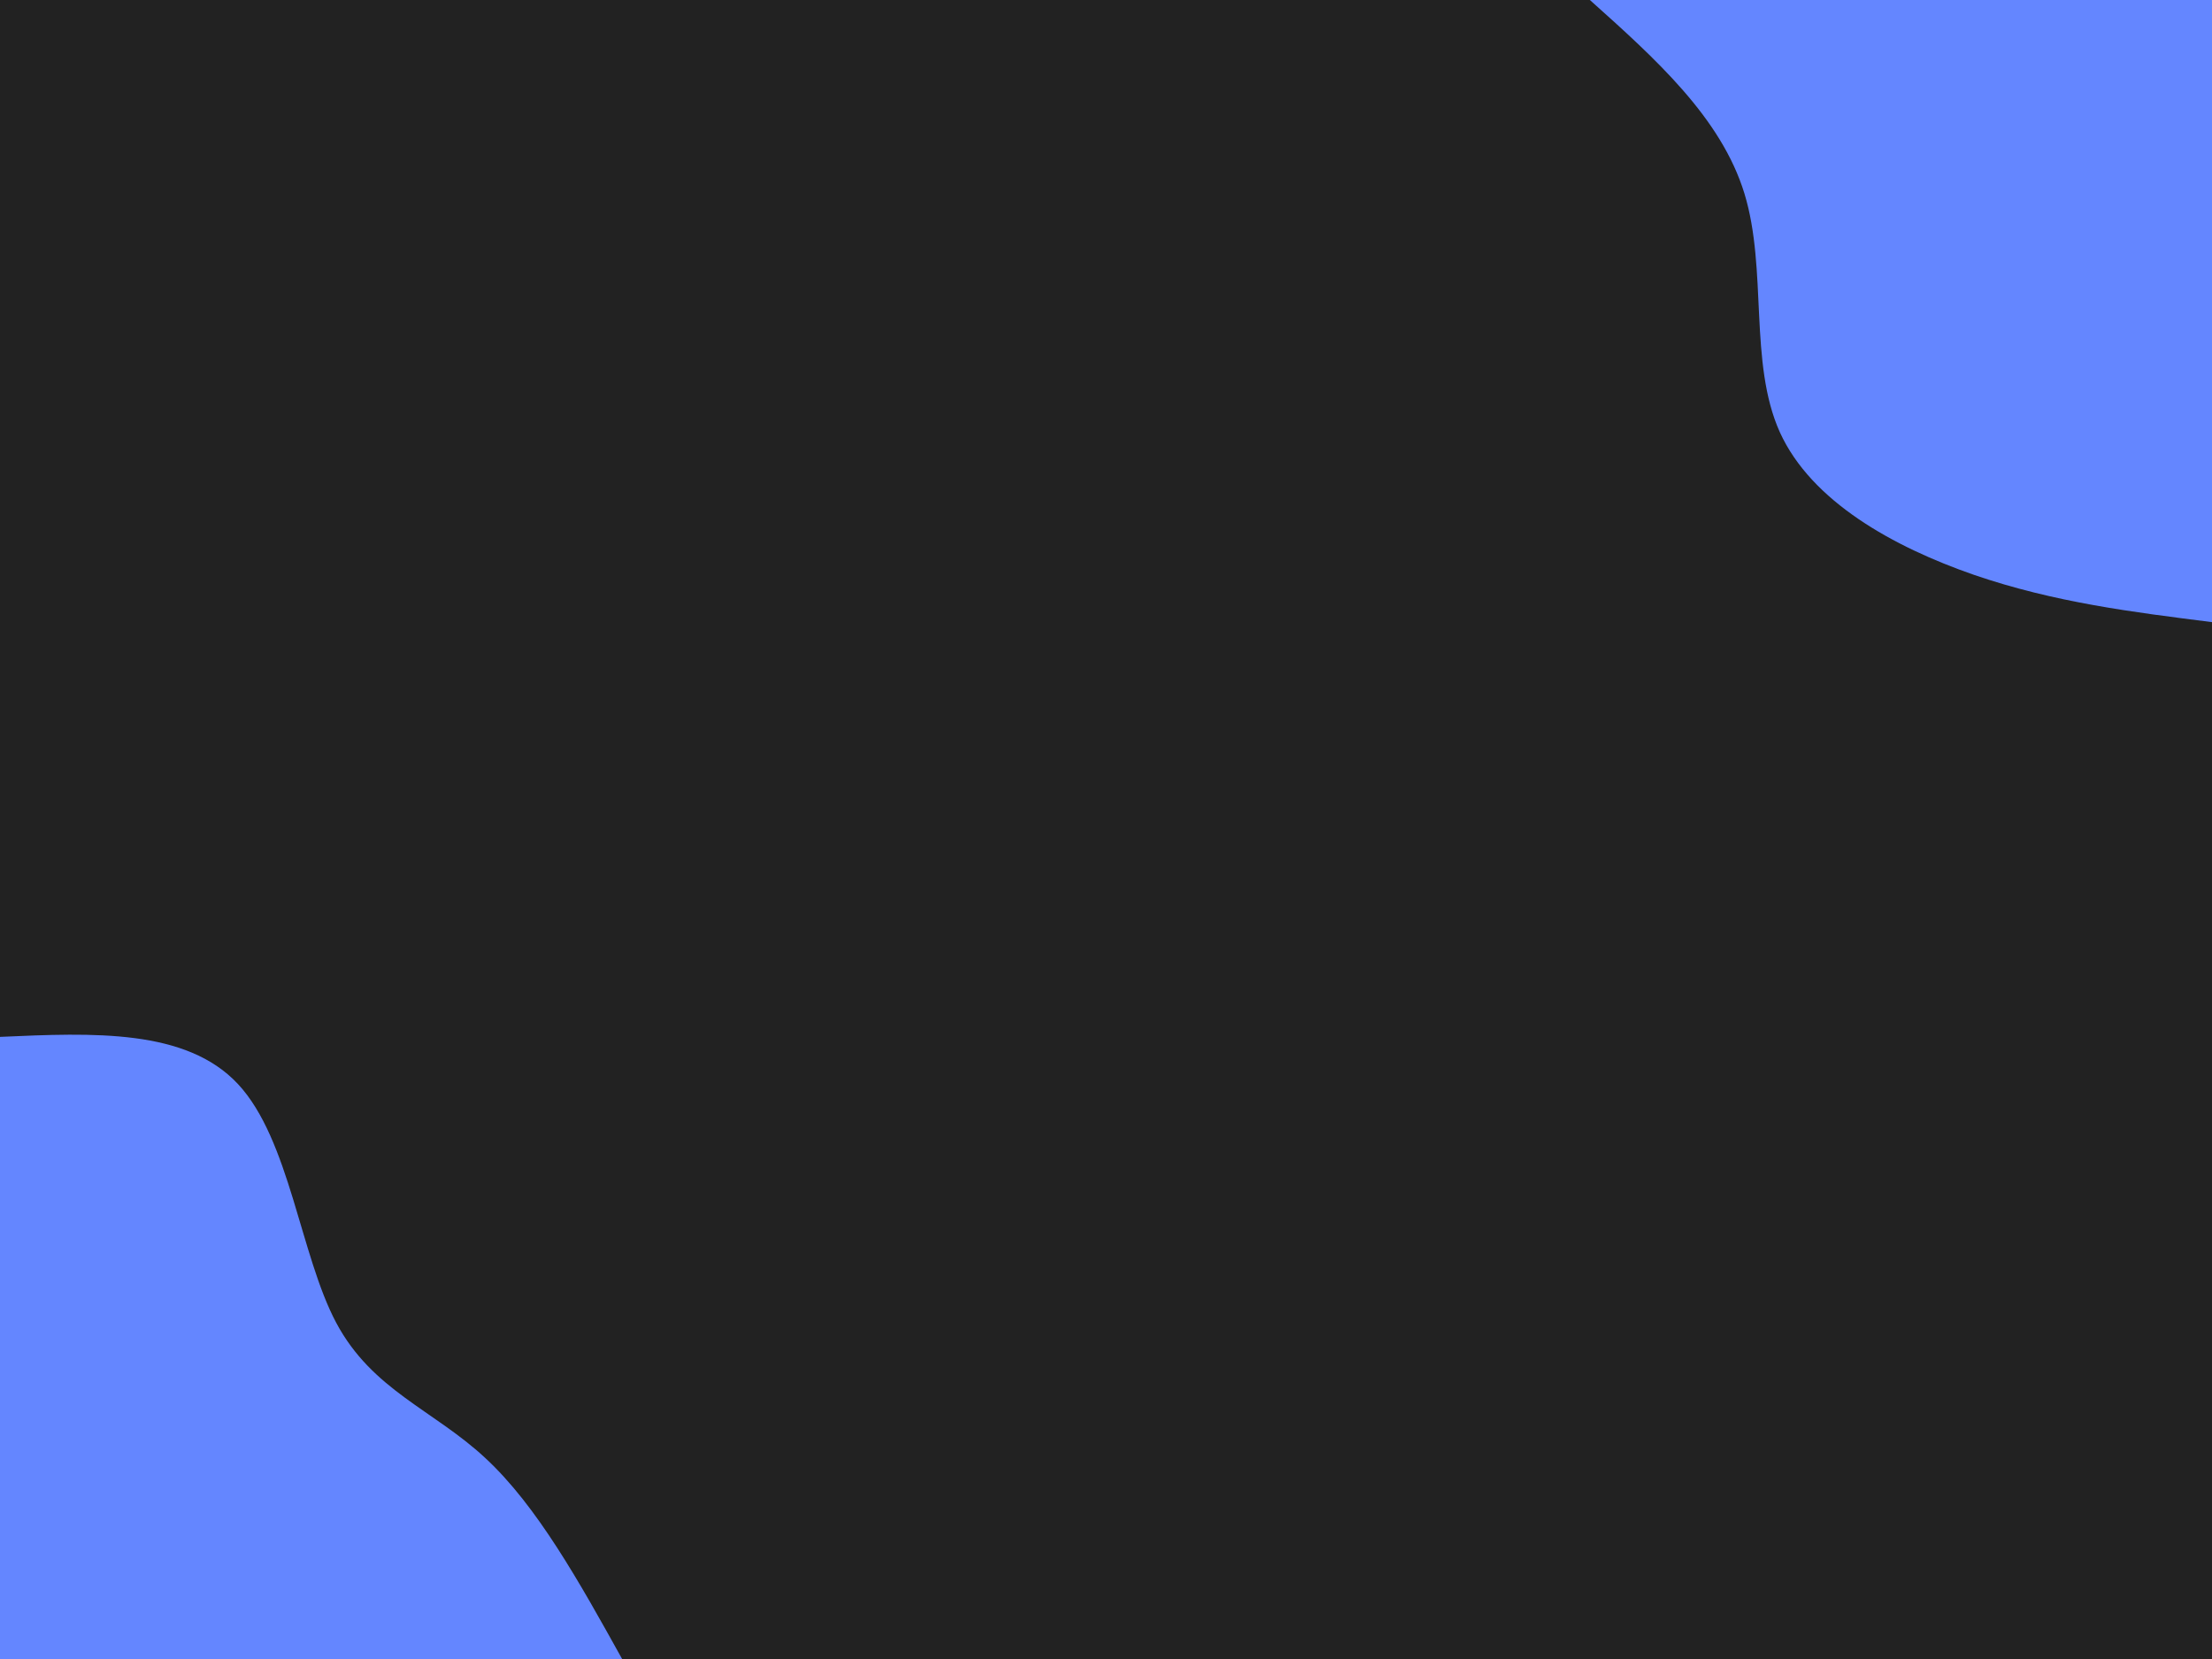 <svg id="visual" viewBox="0 0 800 600" width="800" height="600" xmlns="http://www.w3.org/2000/svg" xmlns:xlink="http://www.w3.org/1999/xlink" version="1.1"><rect x="0" y="0" width="800" height="600" fill="#222222"></rect><defs><linearGradient id="grad1_0" x1="25%" y1="0%" x2="100%" y2="100%"><stop offset="23.333%" stop-color="#222222" stop-opacity="1"></stop><stop offset="76.667%" stop-color="#222222" stop-opacity="1"></stop></linearGradient></defs><defs><linearGradient id="grad2_0" x1="0%" y1="0%" x2="75%" y2="100%"><stop offset="23.333%" stop-color="#222222" stop-opacity="1"></stop><stop offset="76.667%" stop-color="#222222" stop-opacity="1"></stop></linearGradient></defs><g transform="translate(800, 0)"><path d="M0 225C-28.5 221.4 -57 217.9 -86.1 207.9C-115.2 197.8 -144.9 181.4 -156.3 156.3C-167.6 131.2 -160.7 97.5 -169.1 70C-177.5 42.6 -201.2 21.3 -225 0L0 0Z" fill="#6486FF"></path></g><g transform="translate(0, 600)"><path d="M0 -225C33.7 -226.5 67.4 -228 86.1 -207.9C104.8 -187.8 108.6 -146 121.6 -121.6C134.6 -97.2 156.8 -90.1 175.5 -72.7C194.3 -55.3 209.6 -27.7 225 0L0 0Z" fill="#6486FF"></path></g></svg>